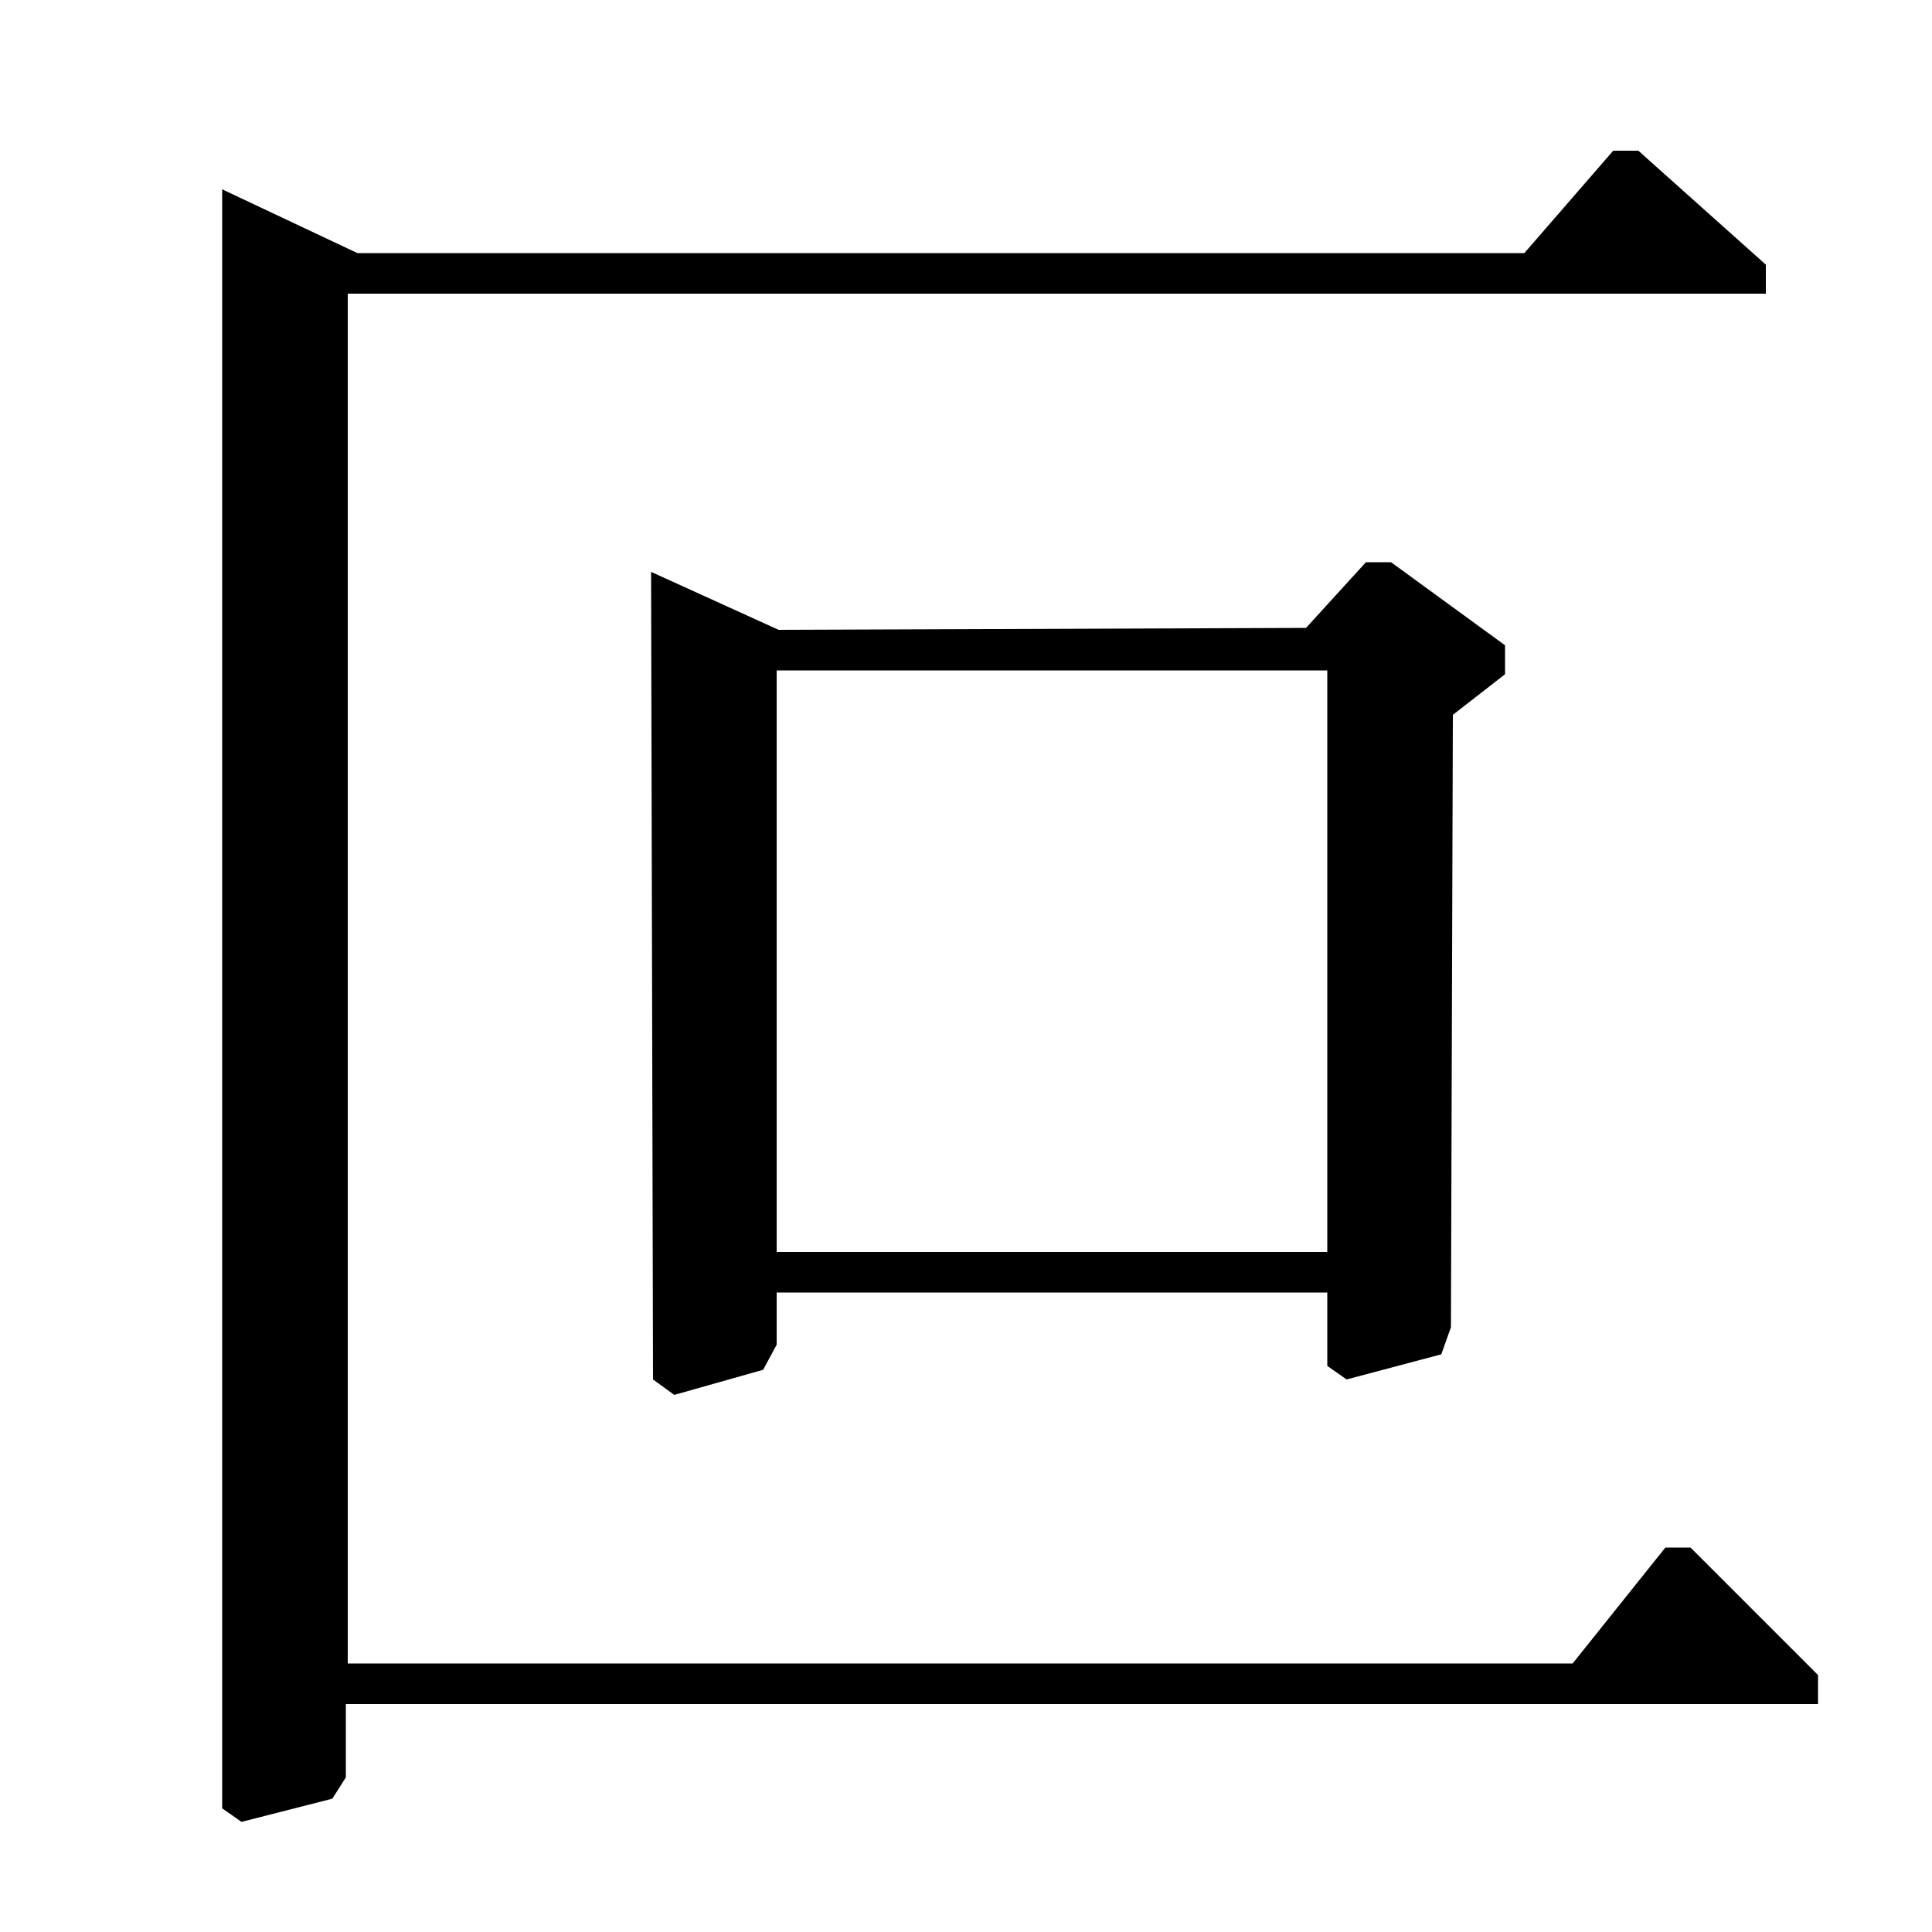 <?xml version="1.0" standalone="no"?>
<!DOCTYPE svg PUBLIC "-//W3C//DTD SVG 1.1//EN" "http://www.w3.org/Graphics/SVG/1.1/DTD/svg11.dtd" >
<svg xmlns="http://www.w3.org/2000/svg" xmlns:xlink="http://www.w3.org/1999/xlink" version="1.1" viewBox="0 -140 1000 1000">
  <g transform="matrix(1 0 0 -1 0 860)">
   <path fill="currentColor"
d="M676 675l31 34h13l59 -43v-15l-27 -21l-1 -317l-5 -14l-49 -13l-10 7v38h-285v-27l-7 -13l-46 -13l-11 8l-1 418l66 -30zM687 653h-285v-301h285v301zM789 869l46 53h13l66 -59v-15h-734v-709h634l48 60h13l66 -66v-15h-762v-38l-7 -11l-47 -12l-10 7v838l70 -33h604z
" />
  </g>

</svg>
